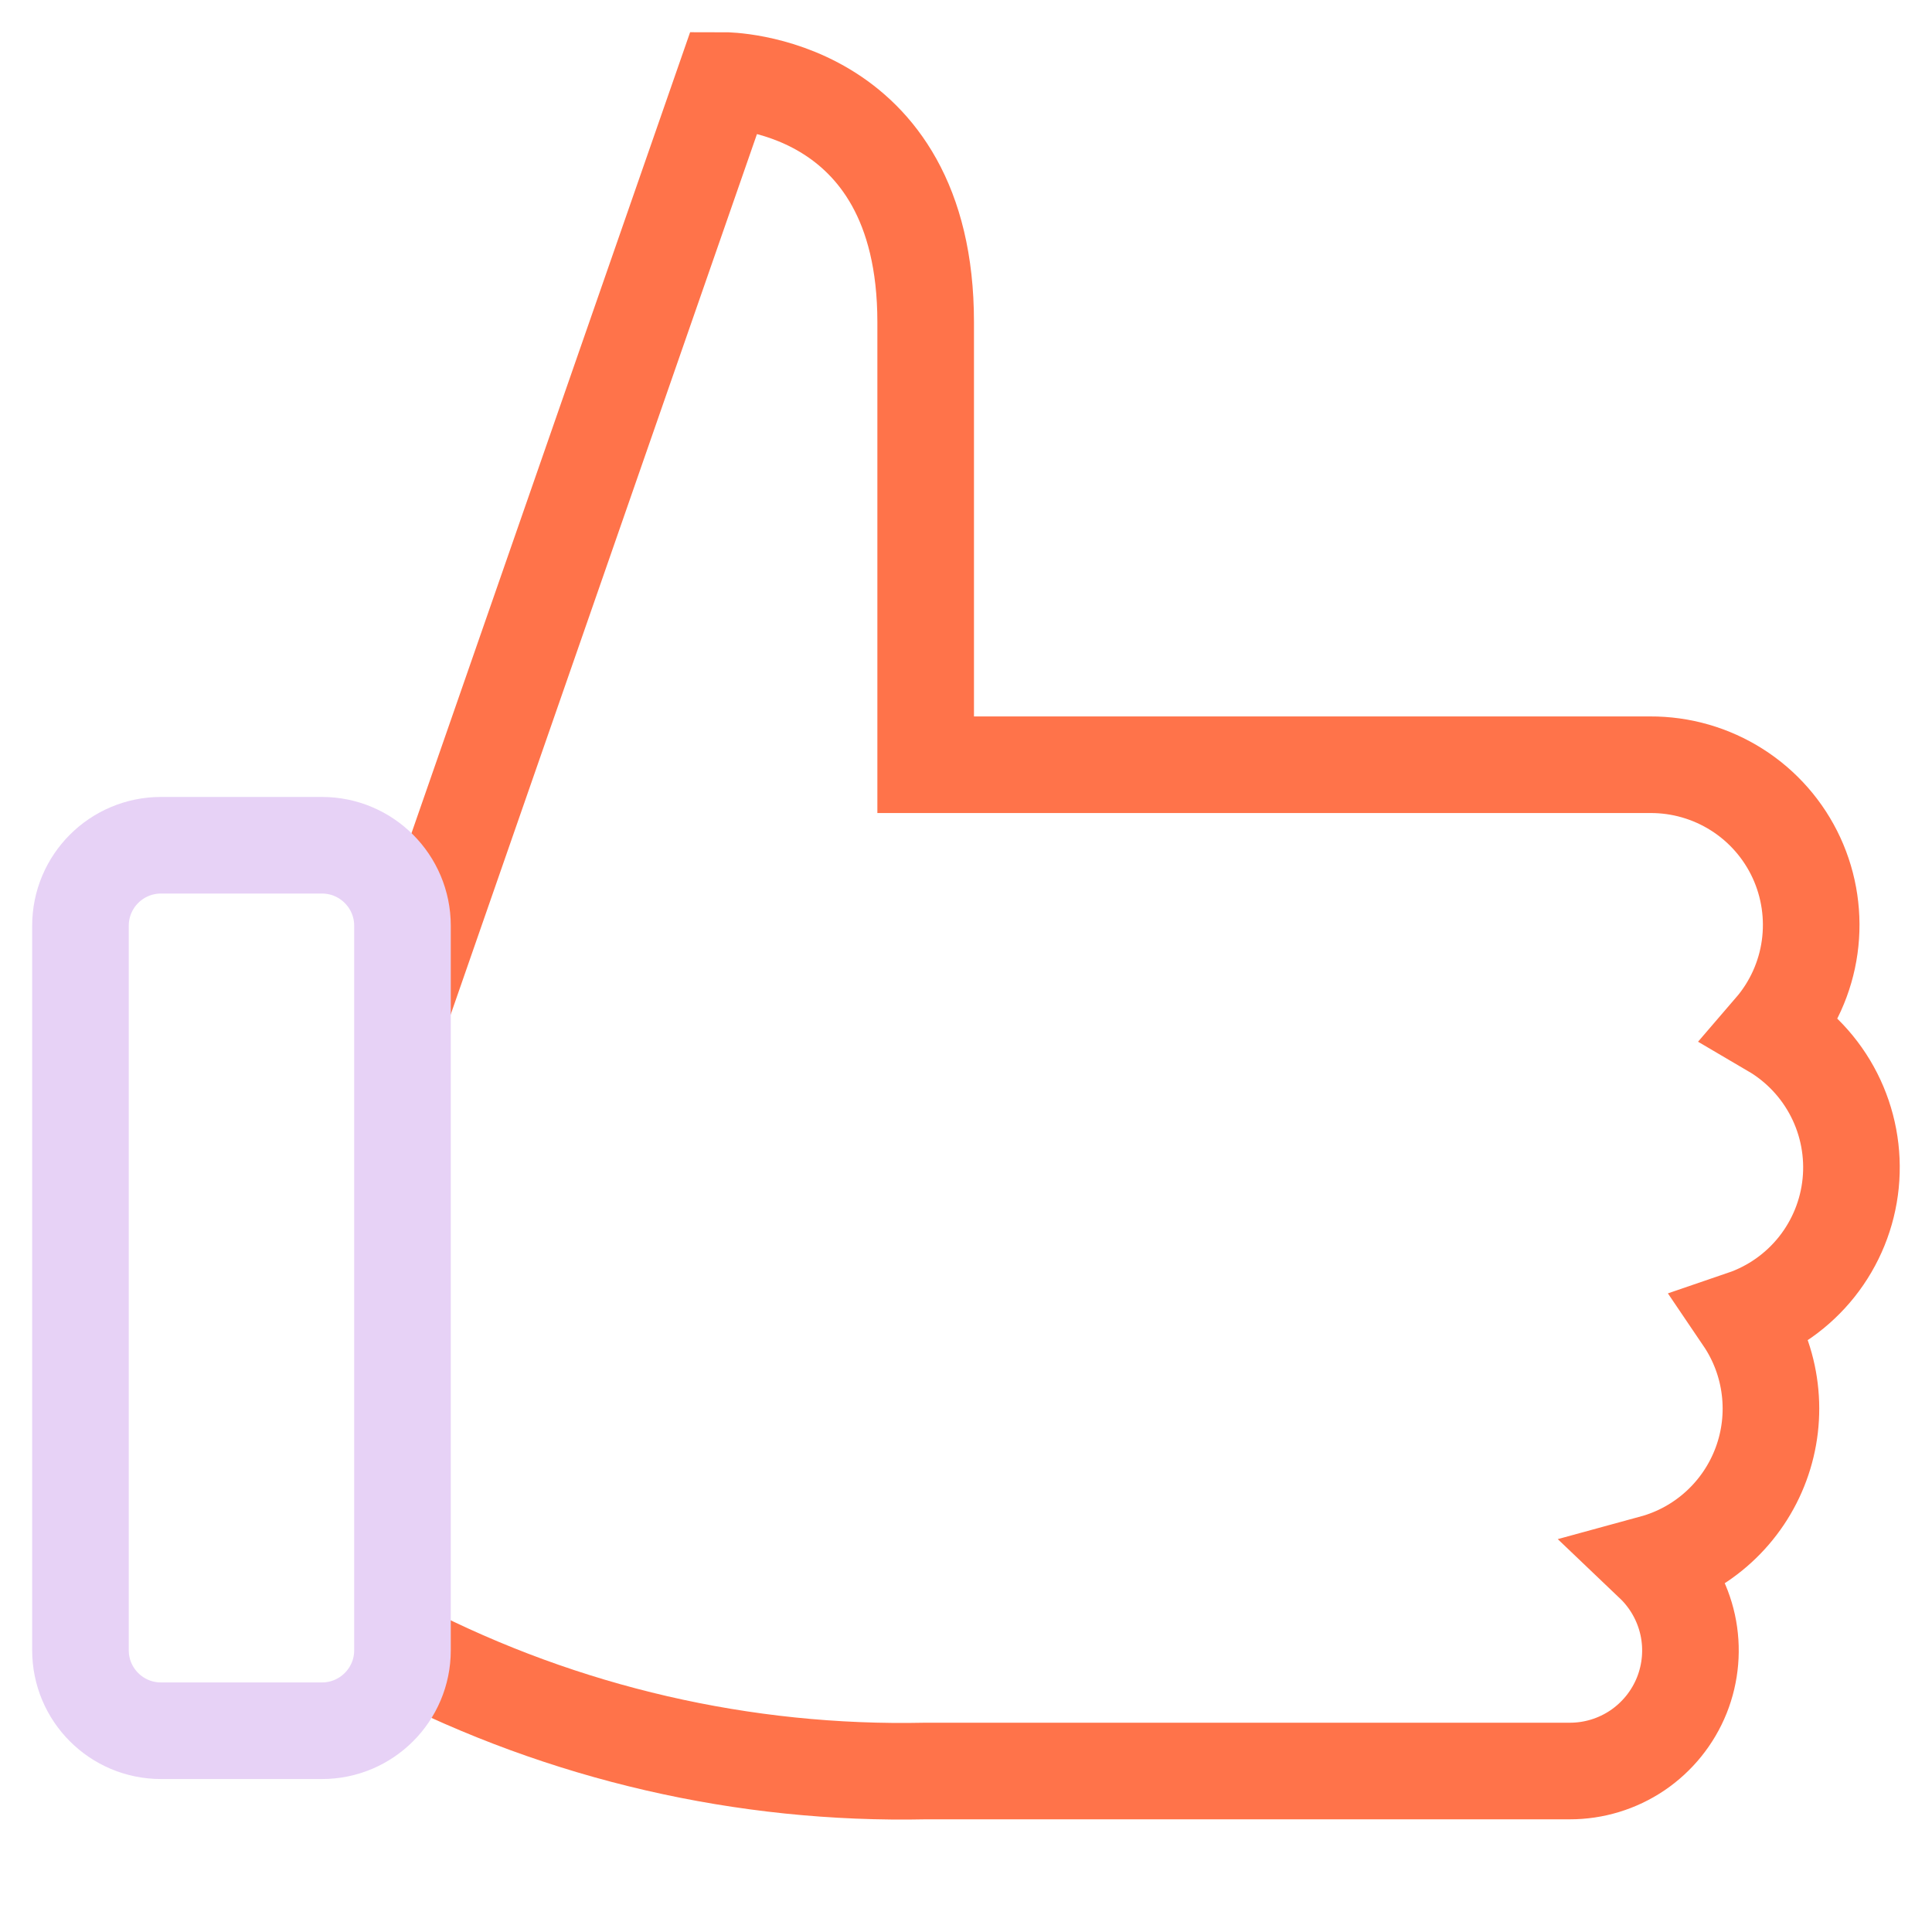 <svg width="40" height="40" viewBox="0 0 40 40" fill="none" xmlns="http://www.w3.org/2000/svg">
<path d="M8.332 20.833L14.999 1.667C14.999 1.667 19.165 1.667 19.165 6.667V15.833H34.165C34.802 15.83 35.425 16.01 35.962 16.351C36.499 16.692 36.927 17.181 37.194 17.759C37.46 18.336 37.555 18.979 37.467 19.609C37.379 20.239 37.111 20.83 36.696 21.312C37.243 21.633 37.686 22.104 37.973 22.669C38.26 23.234 38.379 23.869 38.316 24.5C38.253 25.13 38.01 25.729 37.616 26.226C37.222 26.722 36.694 27.096 36.094 27.301C36.39 27.738 36.578 28.239 36.641 28.763C36.705 29.287 36.643 29.818 36.46 30.313C36.277 30.808 35.979 31.252 35.59 31.609C35.201 31.966 34.733 32.225 34.224 32.364C34.585 32.708 34.835 33.153 34.942 33.641C35.048 34.128 35.005 34.637 34.82 35.1C34.634 35.563 34.313 35.96 33.9 36.24C33.486 36.519 32.998 36.668 32.499 36.667H19.165C15.402 36.748 11.679 35.888 8.332 34.167" stroke="#FF734A" stroke-width="2" stroke-miterlimit="10"/>
<path d="M6.666 17.5H3.333C2.412 17.5 1.666 18.246 1.666 19.167V34.167C1.666 35.087 2.412 35.833 3.333 35.833H6.666C7.586 35.833 8.333 35.087 8.333 34.167V19.167C8.333 18.246 7.586 17.5 6.666 17.5Z" stroke="#E7D2F6" stroke-width="2" stroke-miterlimit="10" stroke-linecap="square"/>
</svg>
